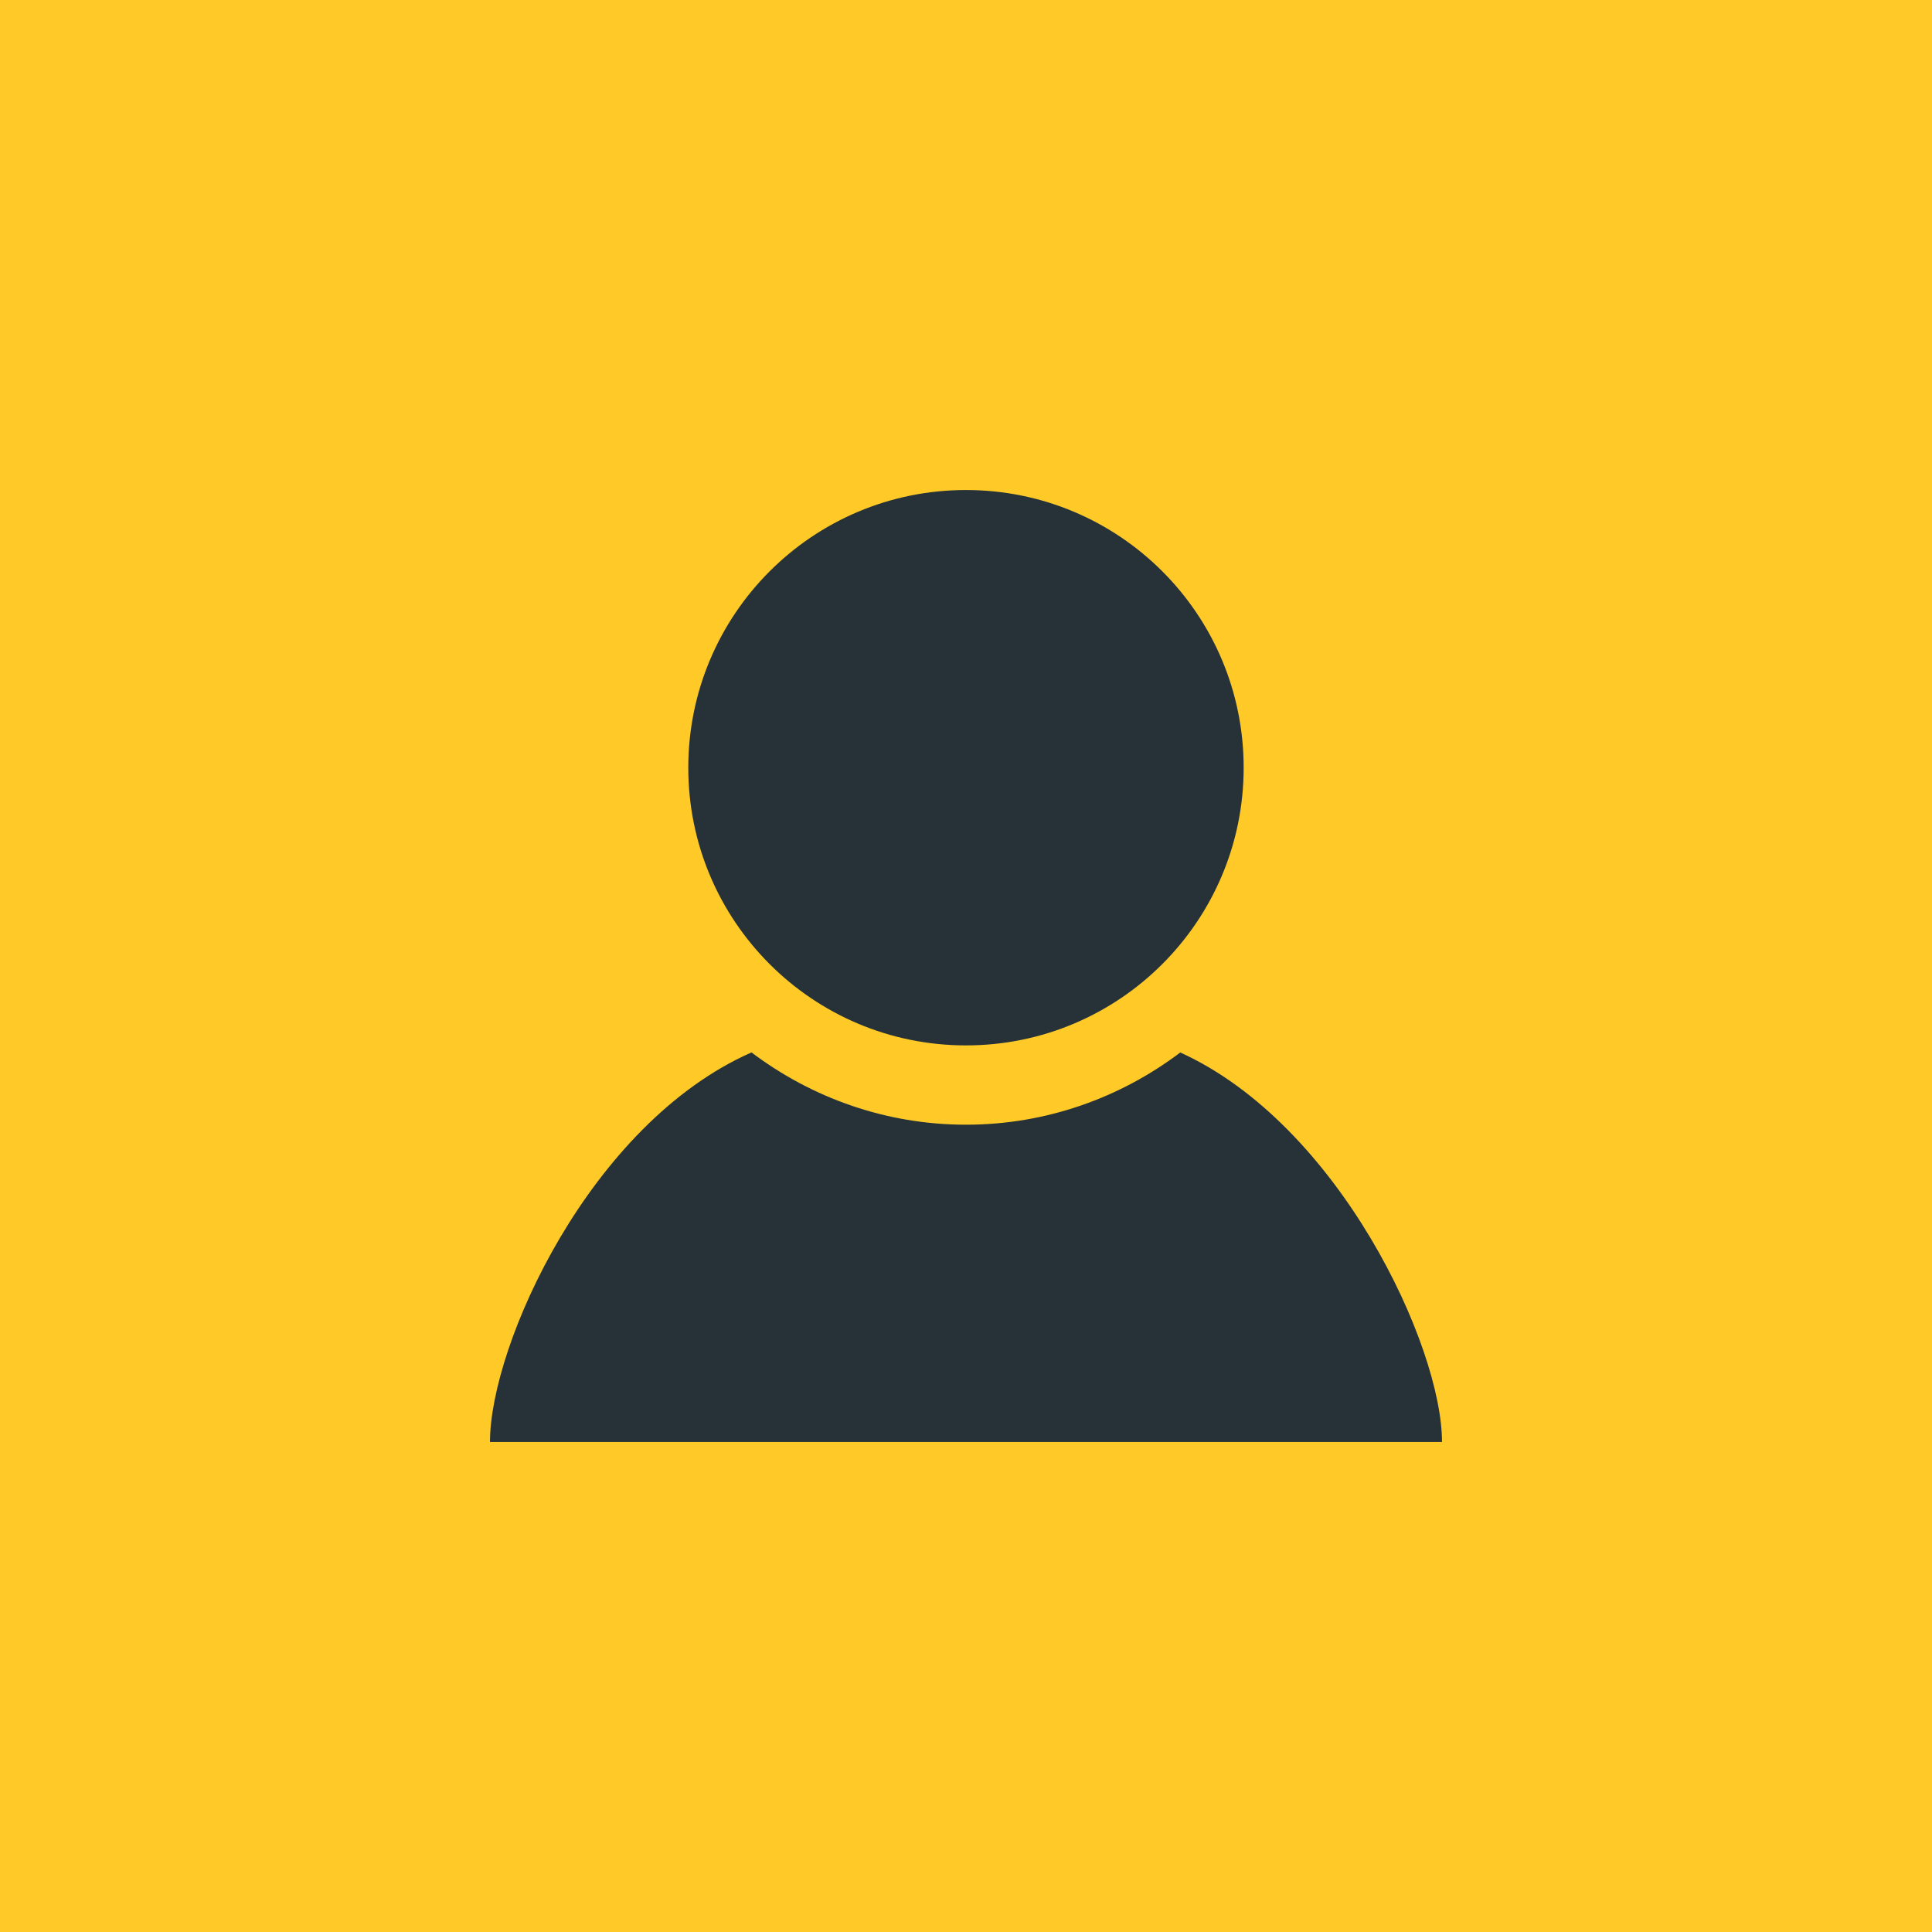 <svg xmlns="http://www.w3.org/2000/svg" viewBox="0 0 2254.2 2254.2"><title>userh</title><rect width="2254.2" height="2254.2" style="fill:#ffca28"/><path d="M1451.07,895.74c0,178.88-145,324-324,324s-324-145.09-324-324,145-324,324-324S1451.07,716.77,1451.07,895.74Zm-74,332.3c-69.7,52.62-156.15,84.23-250,84.23s-180.45-31.7-250.24-84.33c-188.46,83-305.13,341.37-305.13,454.53H1682.48C1682.48,1570.34,1562.15,1311.95,1377.11,1228Z" style="fill:#263238"/></svg>